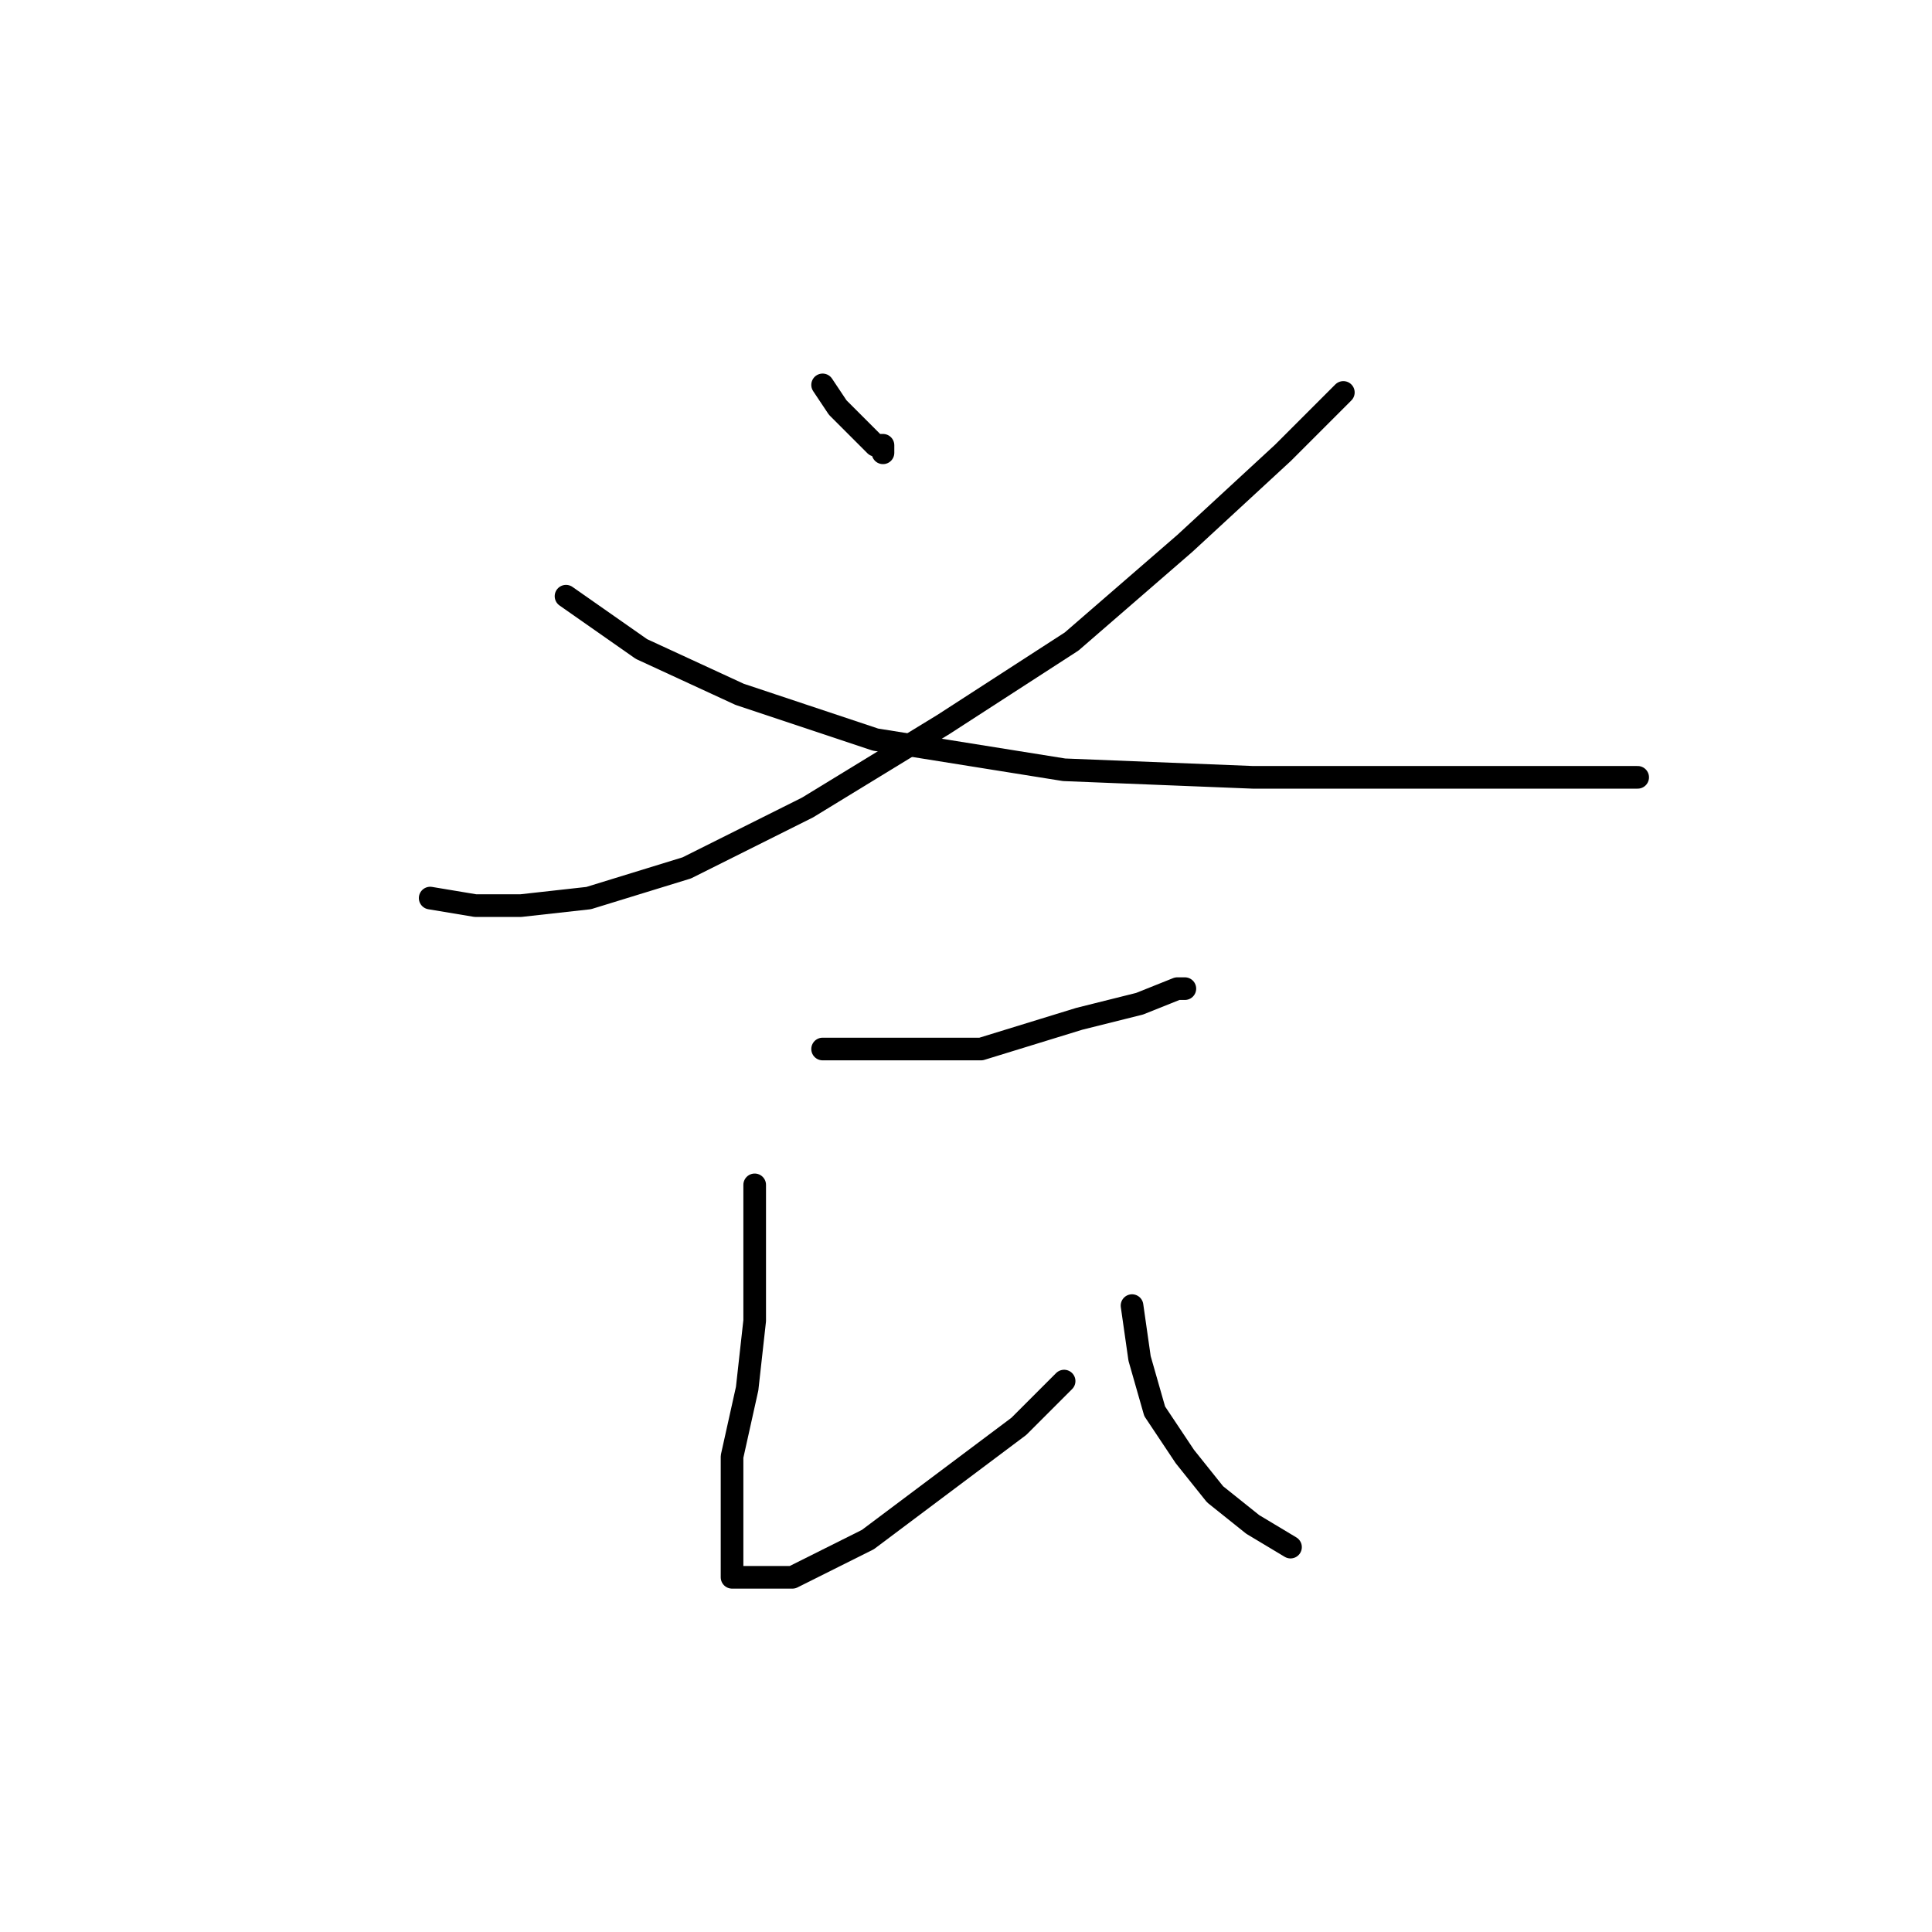 <?xml version="1.0" standalone="no"?>
    <svg width="256" height="256" xmlns="http://www.w3.org/2000/svg" version="1.1">
    <polyline stroke="black" stroke-width="3" stroke-linecap="round" fill="transparent" stroke-linejoin="round" points="109 51 111 54 113 56 115 58 116 59 117 59 117 60 117 60 " />
        <polyline stroke="black" stroke-width="3" stroke-linecap="round" fill="transparent" stroke-linejoin="round" points="178 52 170 60 157 72 142 85 125 96 107 107 91 115 78 119 69 120 63 120 57 119 57 119 " />
        <polyline stroke="black" stroke-width="3" stroke-linecap="round" fill="transparent" stroke-linejoin="round" points="75 79 85 86 98 92 116 98 141 102 166 103 194 103 217 103 217 103 " />
        <polyline stroke="black" stroke-width="3" stroke-linecap="round" fill="transparent" stroke-linejoin="round" points="109 139 119 139 130 139 143 135 151 133 156 131 157 131 157 131 " />
        <polyline stroke="black" stroke-width="3" stroke-linecap="round" fill="transparent" stroke-linejoin="round" points="100 157 100 165 100 175 99 184 97 193 97 200 97 206 97 209 105 209 115 204 127 195 135 189 141 183 141 183 " />
        <polyline stroke="black" stroke-width="3" stroke-linecap="round" fill="transparent" stroke-linejoin="round" points="150 173 151 180 153 187 157 193 161 198 166 202 171 205 171 205 " />
        </svg>